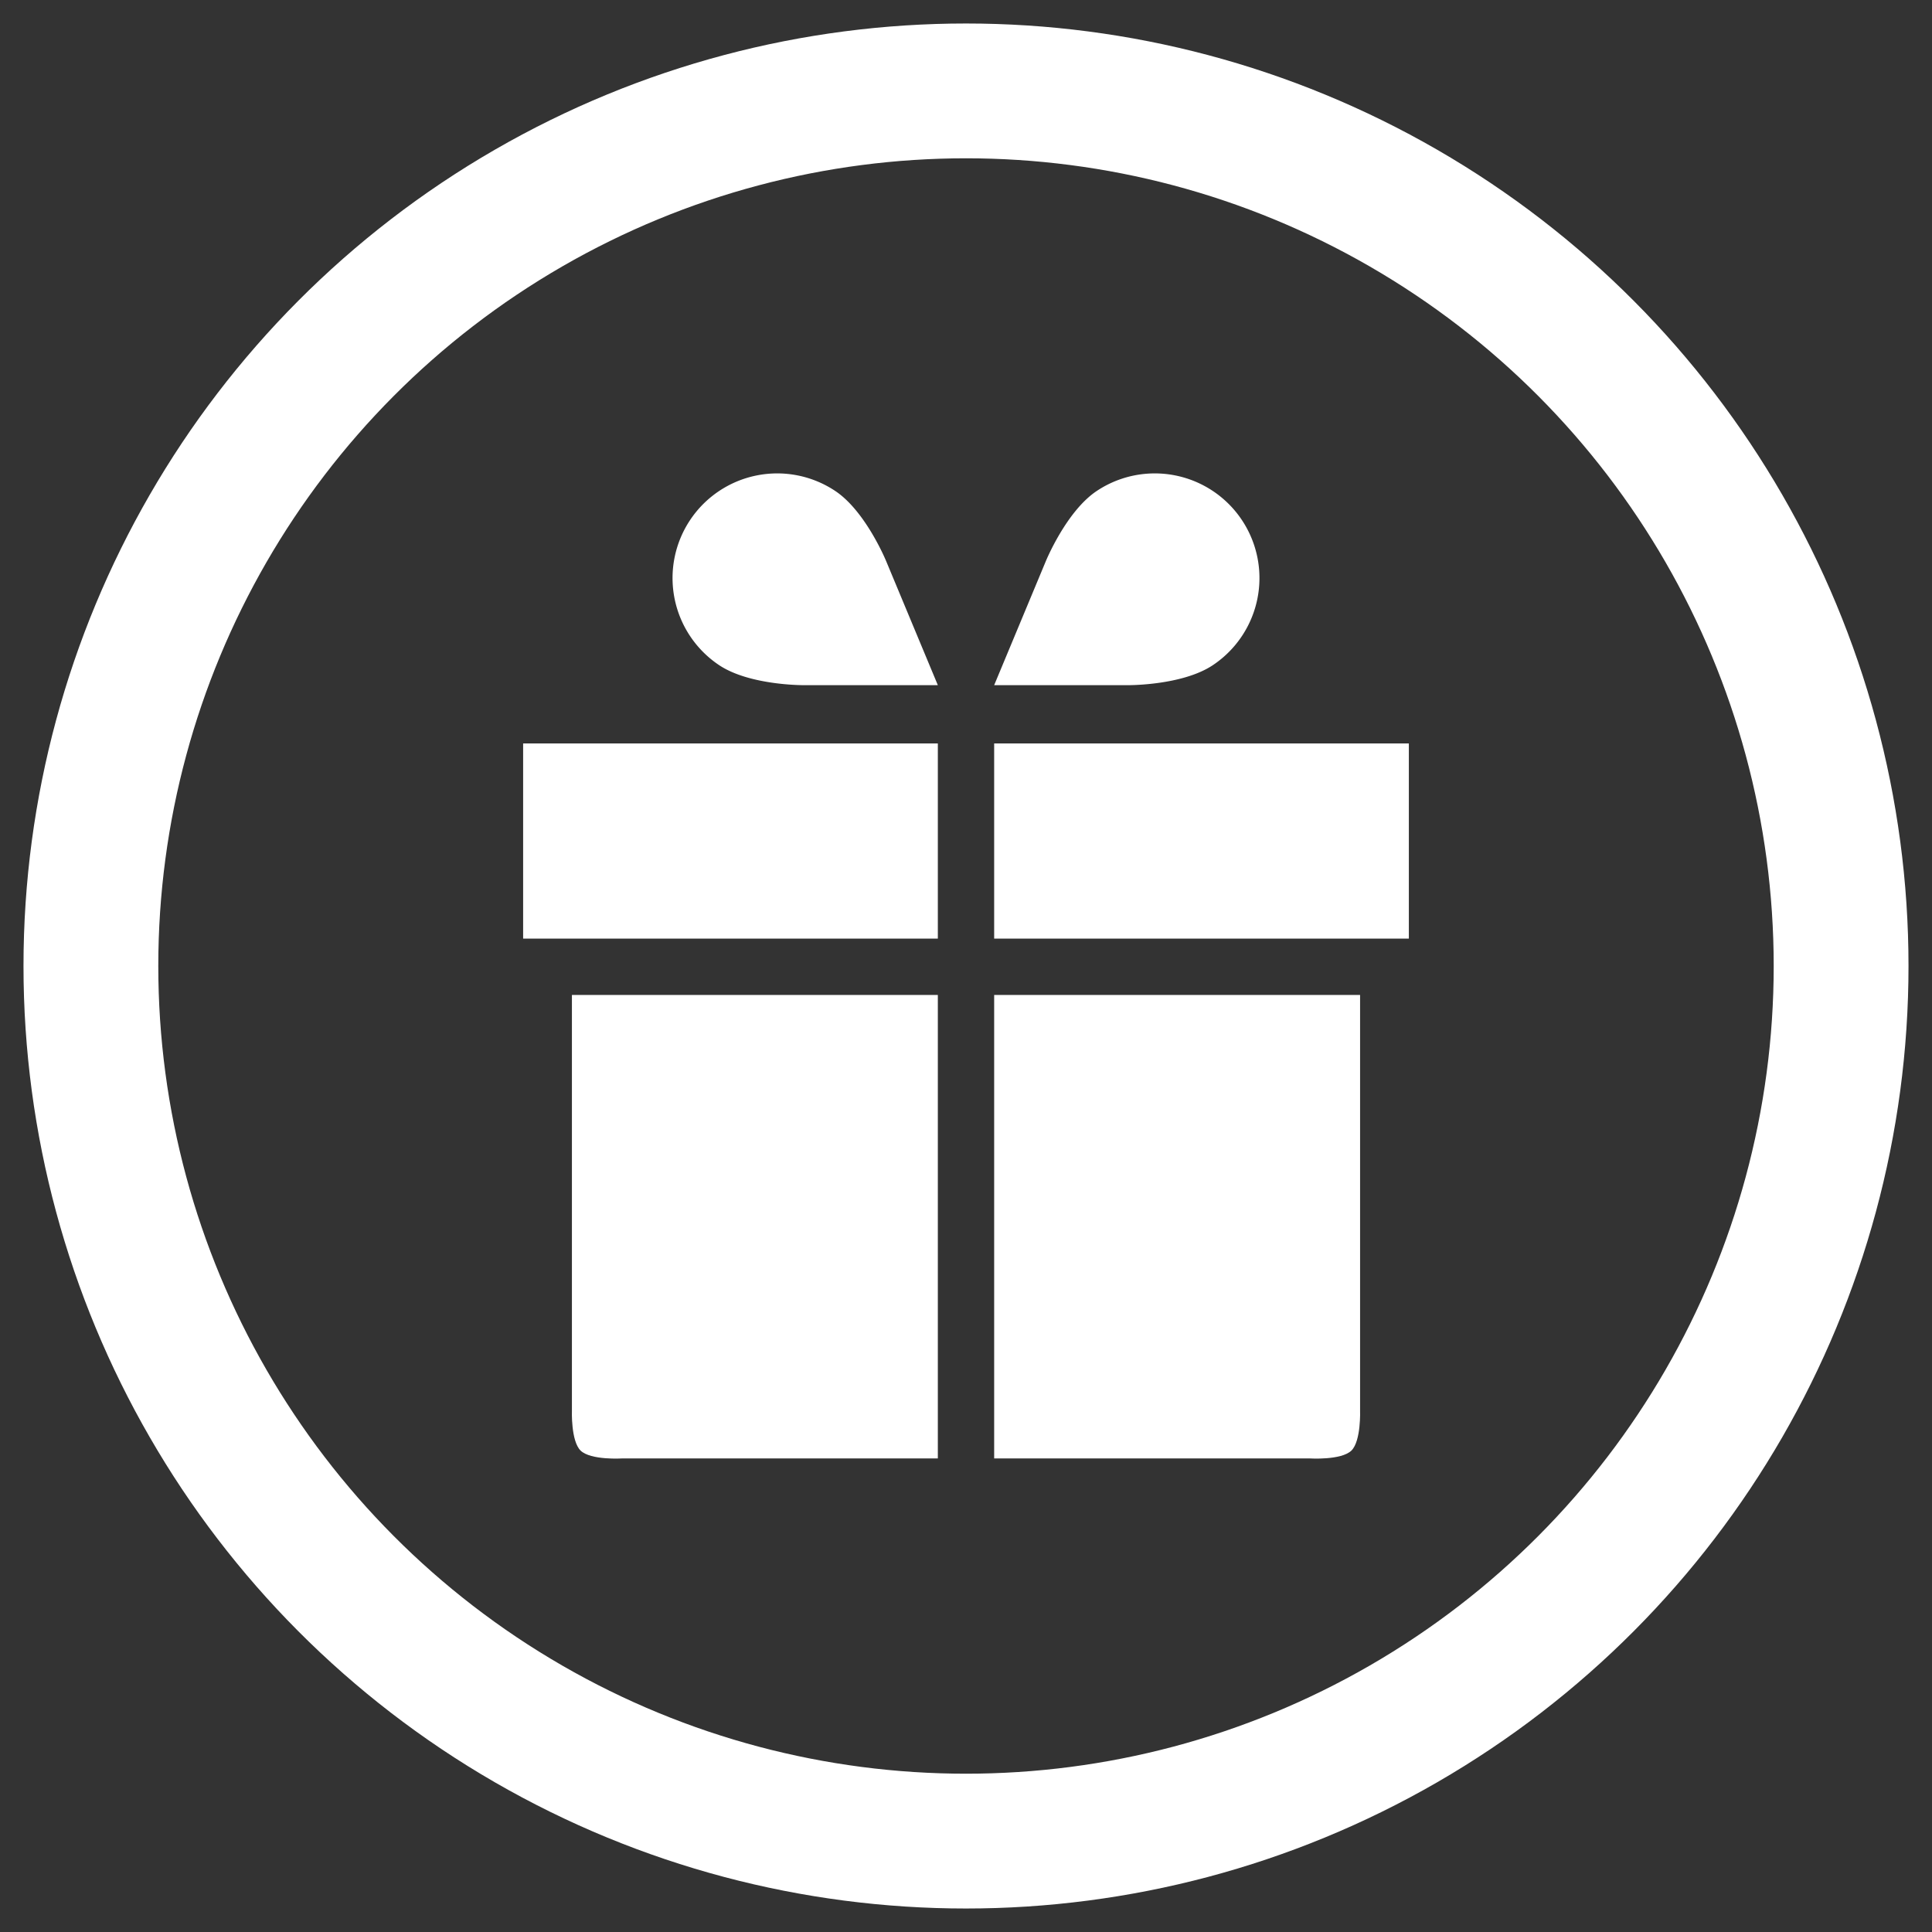 <svg xmlns="http://www.w3.org/2000/svg" width="128" height="128"><rect width="100%" height="100%" fill="#333333" stroke="none"/><circle cx="64" cy="64" r="57.978" fill="none" stroke="#fff" stroke-width="8.931" stroke-linejoin="round"/><g fill="#fff"><path d="M37.891 65.917h24.243v30.708h-20.9s-2.095.134-2.768-.52c-.649-.633-.575-2.658-.575-2.658zm52.218 0H65.866v30.708h20.9s2.095.134 2.768-.52c.649-.633.575-2.658.575-2.658z" stroke-width=".399" stroke-linejoin="round"/><path d="M34.659 62.185v-12.93h27.475v12.93zm31.207 0v-12.93H93.34v12.93z" stroke-width=".866"/><path d="M62.134 45.394l-3.419-8.206s-1.352-3.31-3.376-4.659a6.934 6.934 0 0 0-7.693 11.54c2.024 1.35 5.598 1.325 5.598 1.325zm3.732 0l3.419-8.206s1.352-3.31 3.376-4.659a6.934 6.934 0 0 1 7.693 11.54c-2.024 1.35-5.598 1.325-5.598 1.325z" stroke-width=".135"/></g></svg>